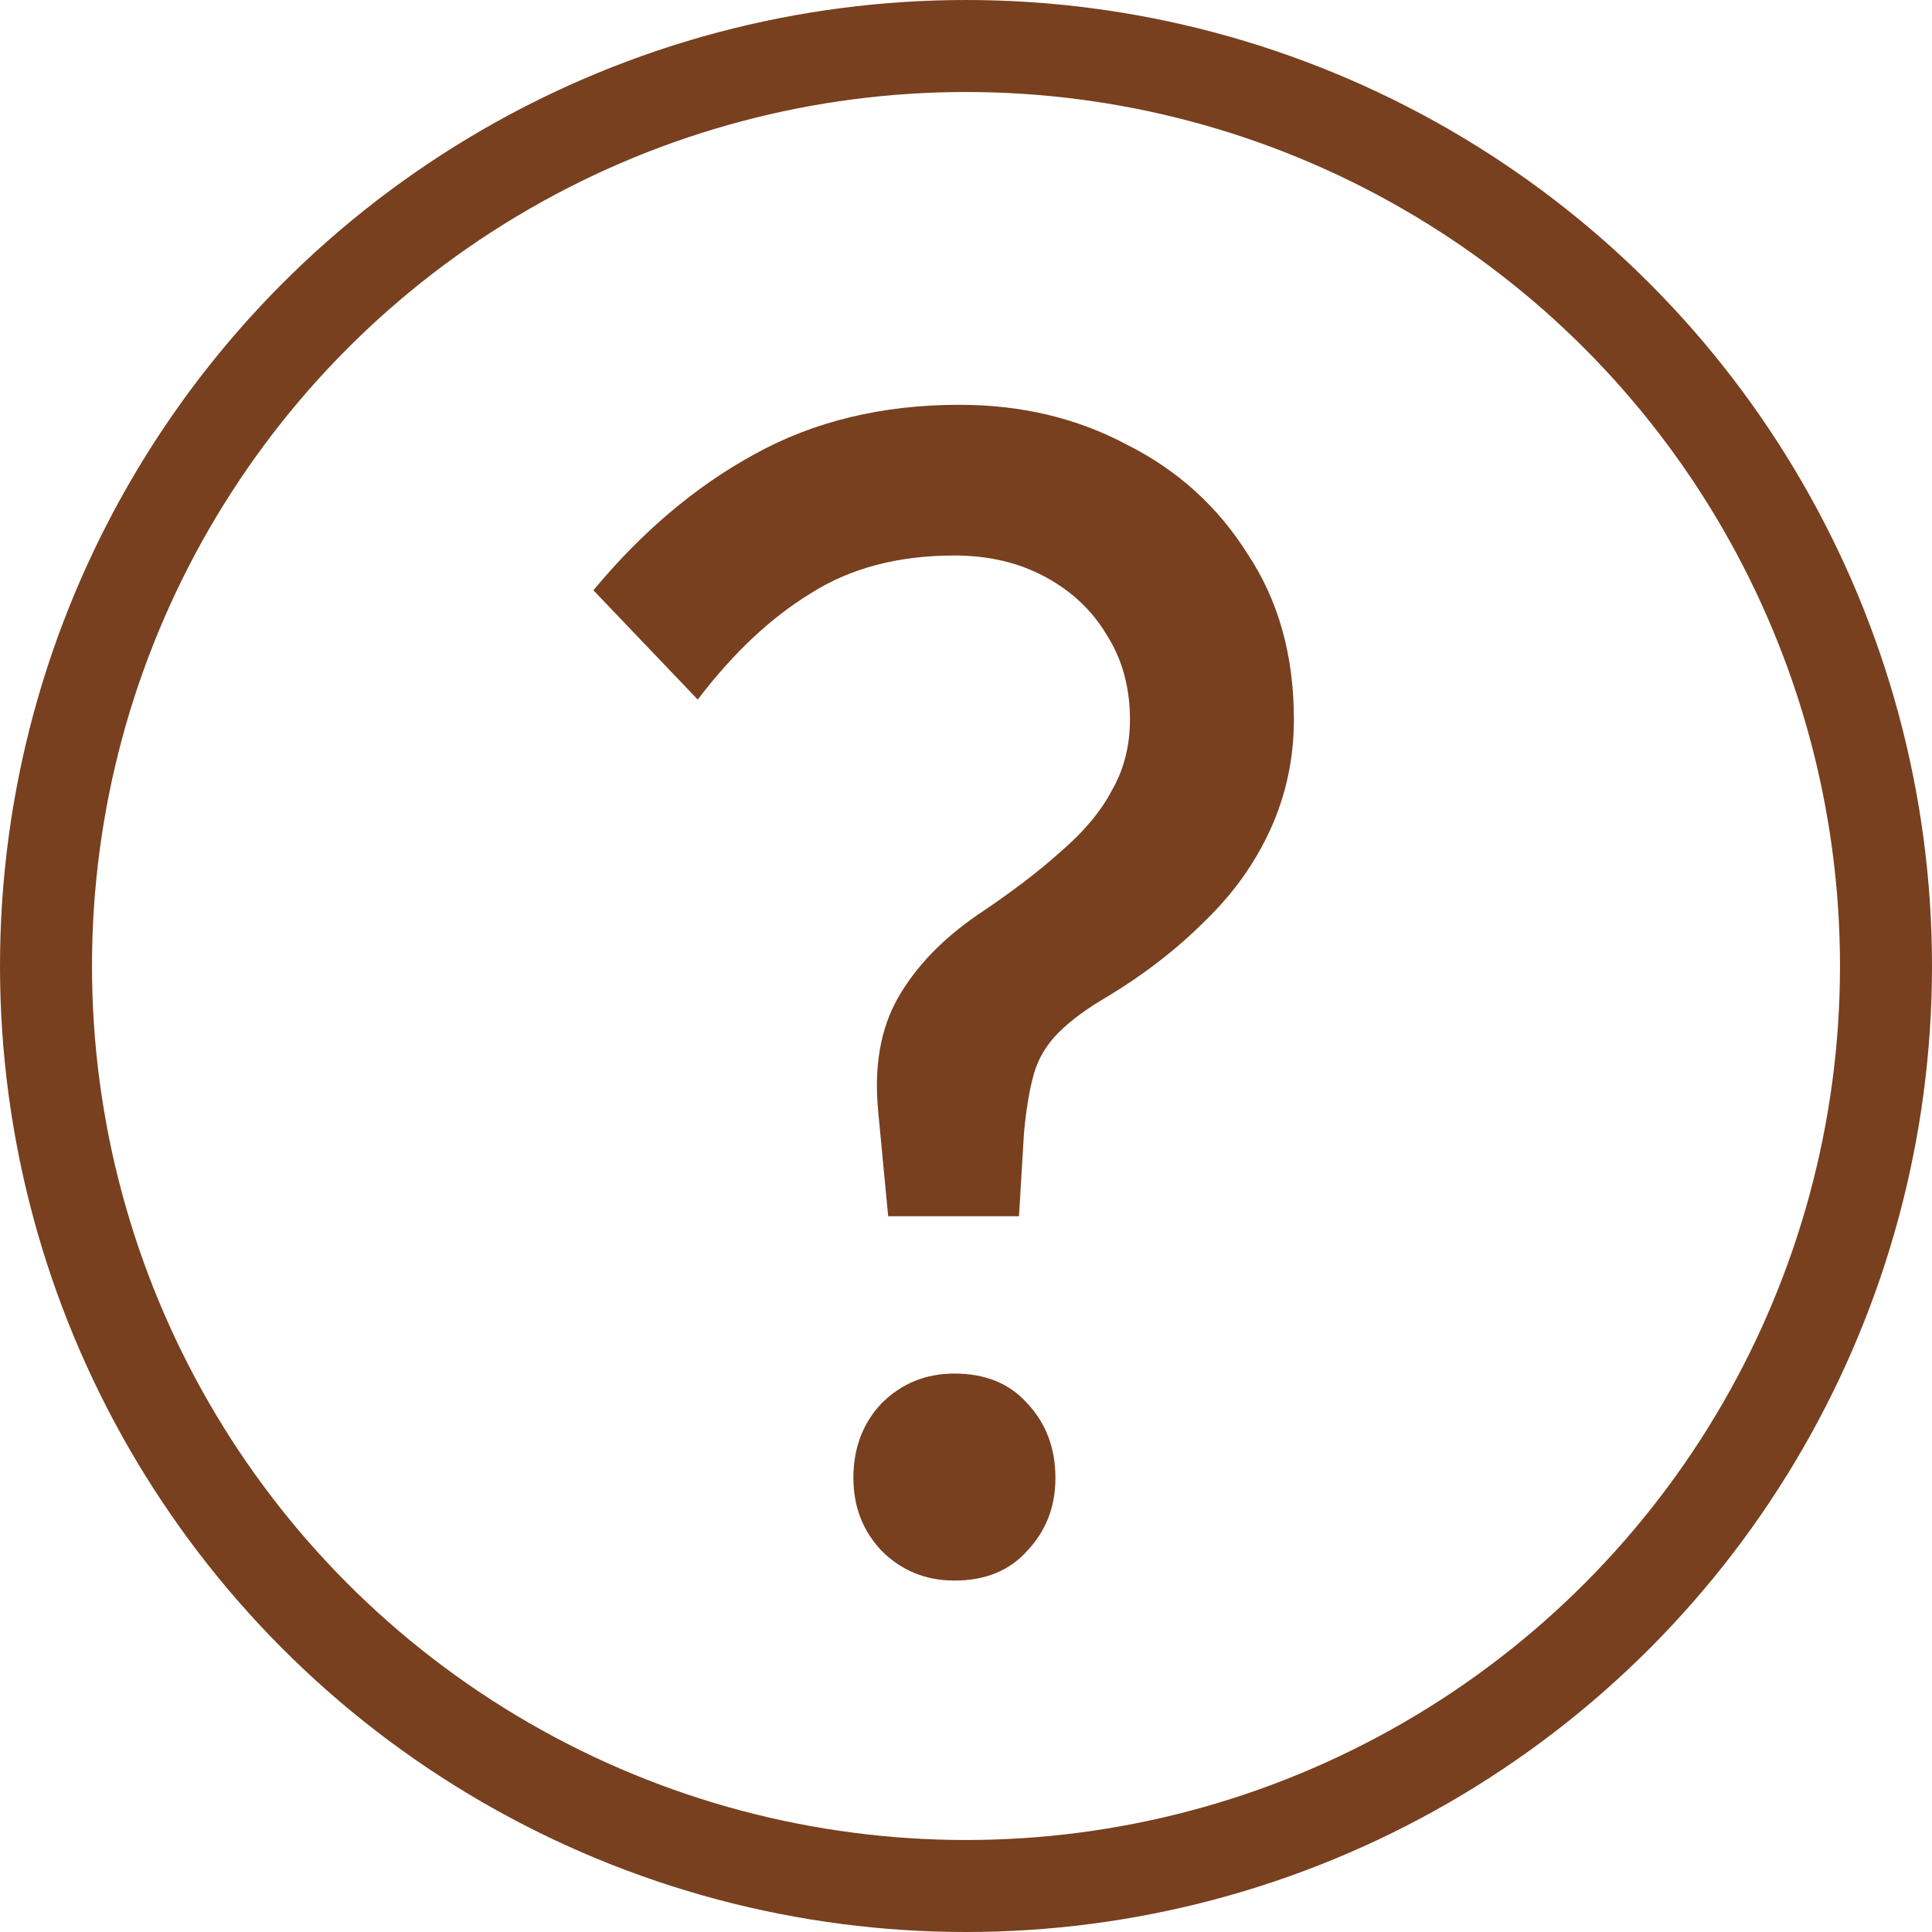 <svg width="21" height="21" viewBox="0 0 21 21" fill="none" xmlns="http://www.w3.org/2000/svg">
<circle cx="10.5" cy="10.5" r="10" stroke="#78401F"/>
<path d="M9.276 16.064C9.276 15.74 9.378 15.47 9.582 15.254C9.798 15.038 10.062 14.93 10.374 14.93C10.71 14.93 10.974 15.038 11.166 15.254C11.37 15.47 11.472 15.74 11.472 16.064C11.472 16.376 11.37 16.64 11.166 16.856C10.974 17.072 10.71 17.18 10.374 17.18C10.062 17.18 9.798 17.072 9.582 16.856C9.378 16.64 9.276 16.376 9.276 16.064ZM6.45 6.416C6.978 5.78 7.56 5.288 8.196 4.94C8.844 4.58 9.588 4.4 10.428 4.4C11.1 4.4 11.706 4.544 12.246 4.832C12.798 5.108 13.236 5.504 13.56 6.02C13.896 6.524 14.064 7.124 14.064 7.82C14.064 8.24 13.98 8.636 13.812 9.008C13.644 9.38 13.404 9.716 13.092 10.016C12.792 10.316 12.444 10.586 12.048 10.826C11.82 10.958 11.64 11.09 11.508 11.222C11.376 11.354 11.286 11.504 11.238 11.672C11.19 11.84 11.154 12.056 11.13 12.32L11.076 13.22H9.654L9.546 12.086C9.498 11.594 9.57 11.18 9.762 10.844C9.954 10.508 10.242 10.208 10.626 9.944C10.986 9.704 11.286 9.476 11.526 9.26C11.778 9.044 11.964 8.822 12.084 8.594C12.216 8.366 12.282 8.108 12.282 7.82C12.282 7.472 12.198 7.166 12.03 6.902C11.874 6.638 11.652 6.428 11.364 6.272C11.076 6.116 10.746 6.038 10.374 6.038C9.762 6.038 9.24 6.176 8.808 6.452C8.376 6.716 7.968 7.1 7.584 7.604L6.45 6.416Z" fill="#78401F"/>
</svg>
